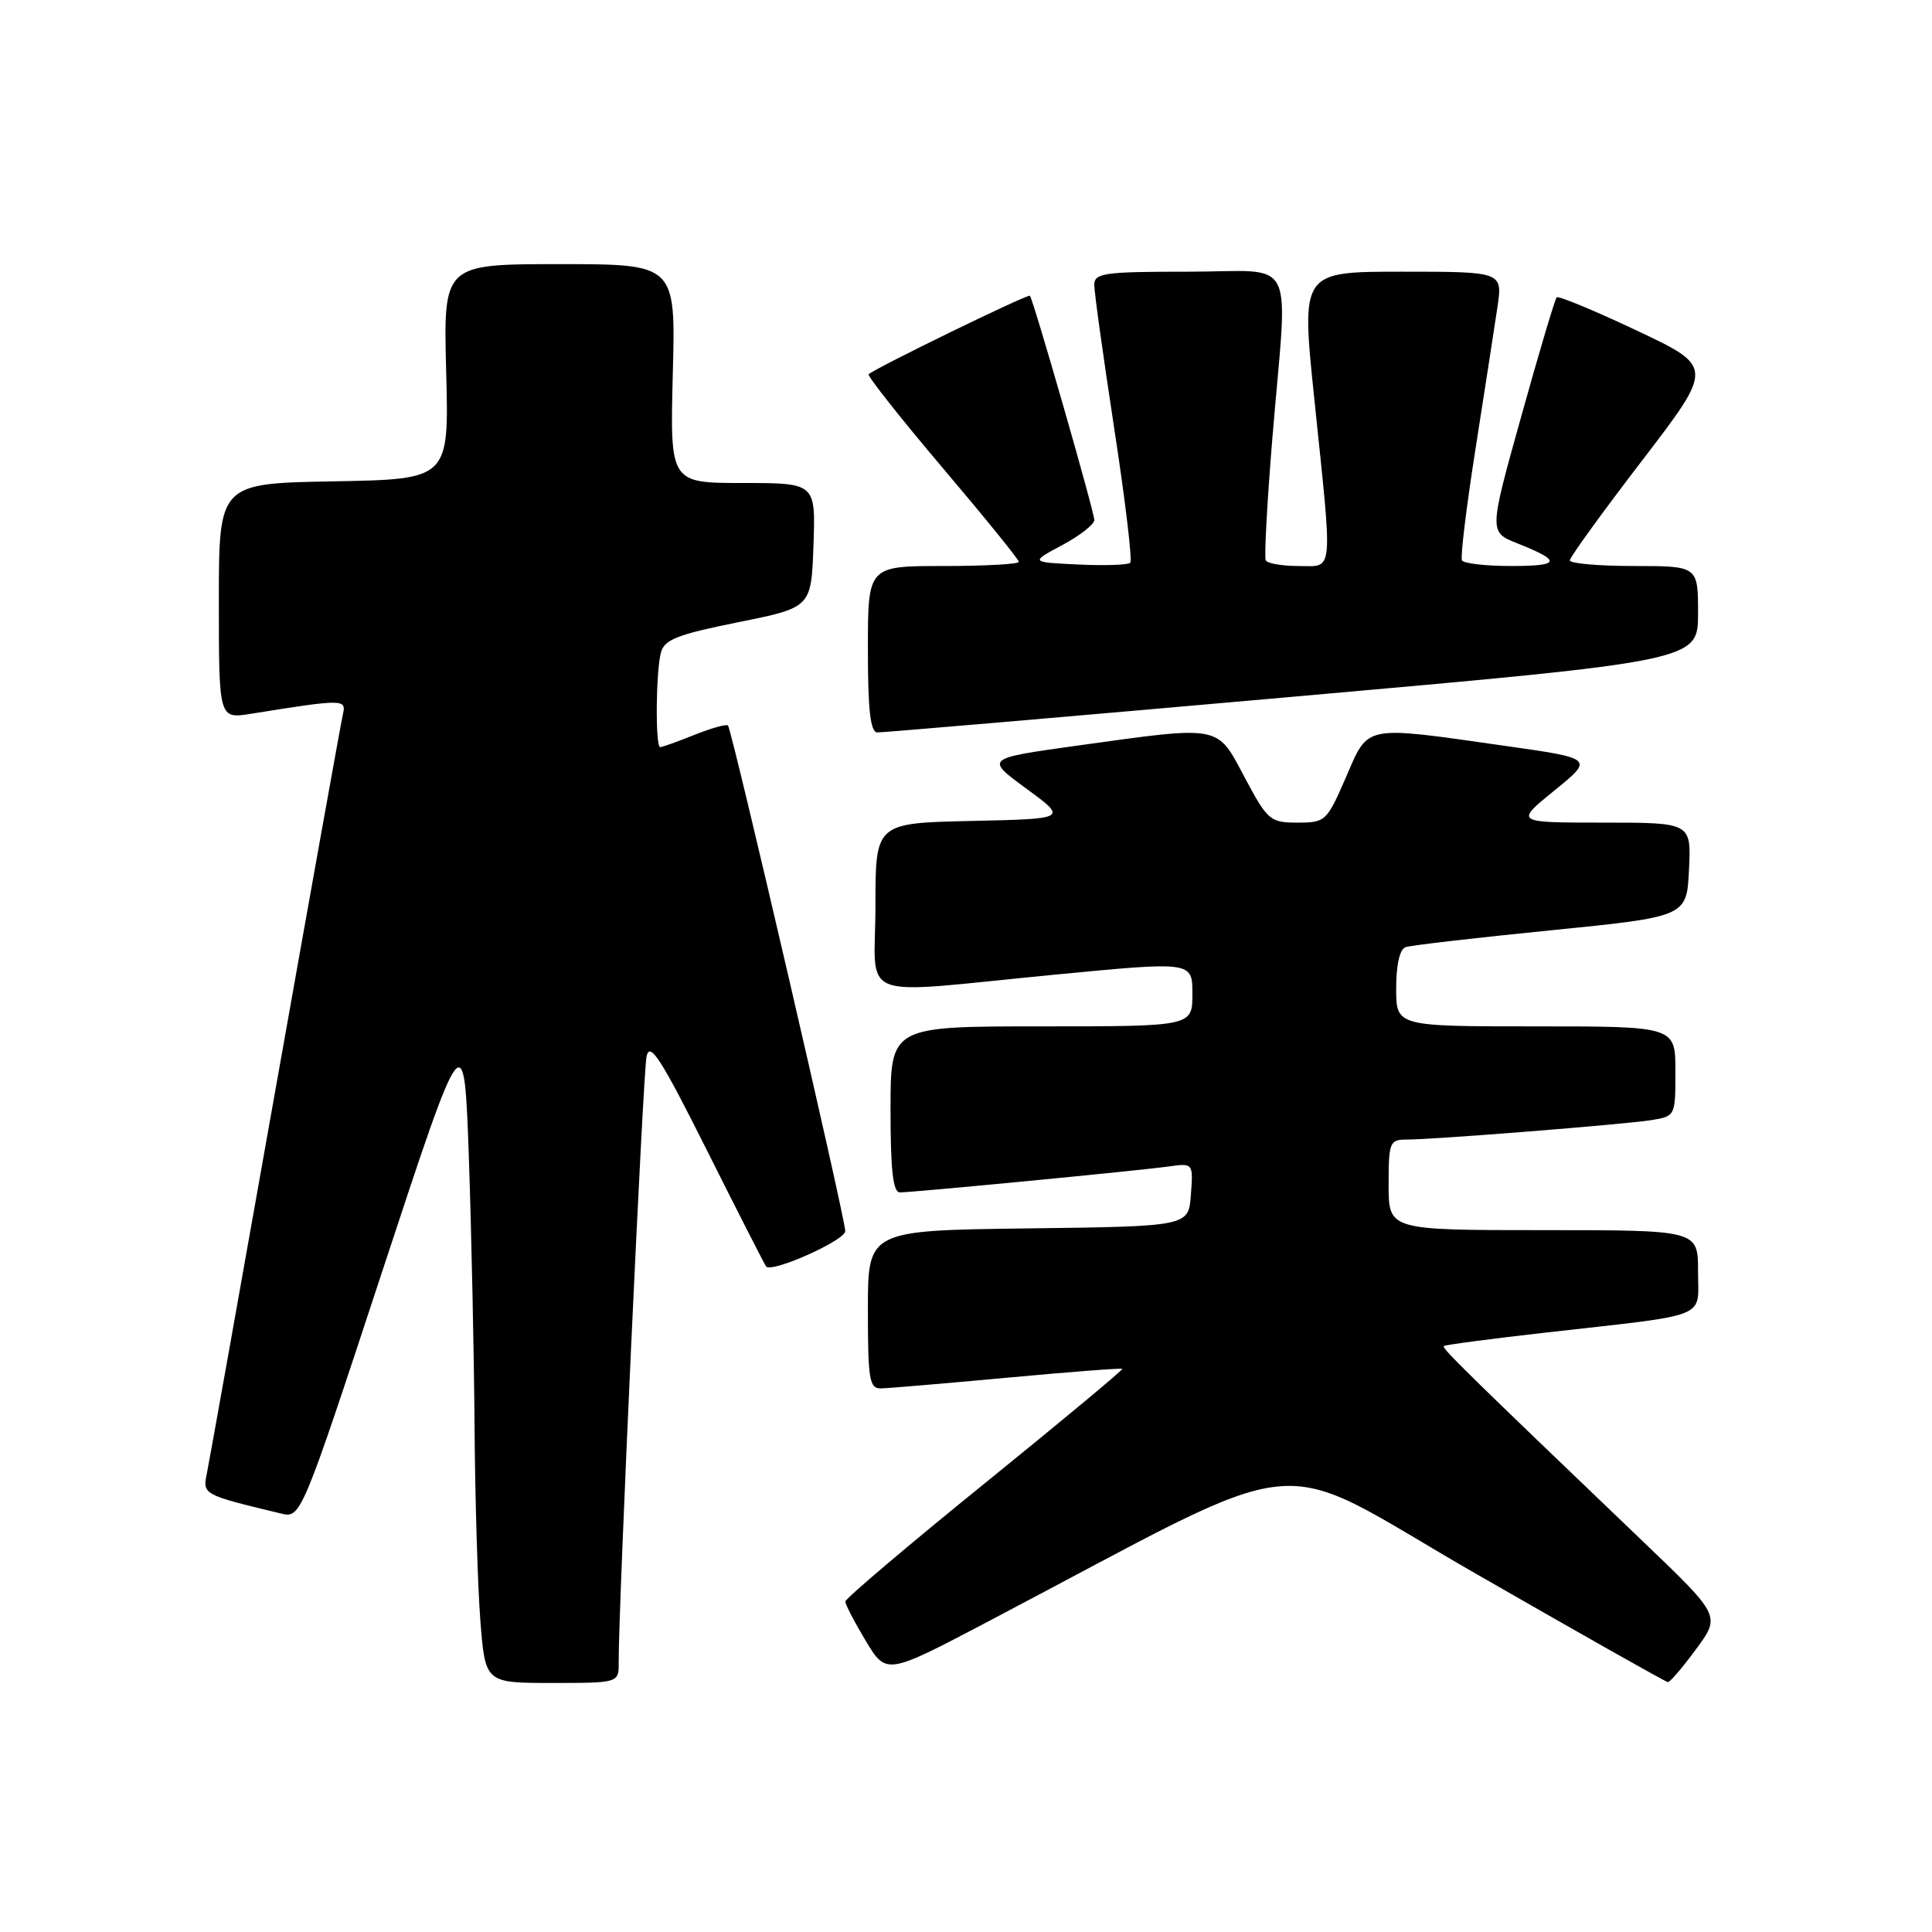 <?xml version="1.0" encoding="UTF-8" standalone="no"?>
<!DOCTYPE svg PUBLIC "-//W3C//DTD SVG 1.1//EN" "http://www.w3.org/Graphics/SVG/1.1/DTD/svg11.dtd" >
<svg xmlns="http://www.w3.org/2000/svg" xmlns:xlink="http://www.w3.org/1999/xlink" version="1.1" viewBox="0 0 256 256">
 <g >
 <path fill="currentColor"
d=" M 81.98 220.25 C 81.92 213.55 85.20 142.25 85.67 140.00 C 86.10 137.95 87.55 140.20 93.71 152.50 C 97.84 160.75 101.36 167.65 101.52 167.82 C 102.31 168.69 112.00 164.35 112.00 163.13 C 112.00 161.40 96.98 96.65 96.46 96.13 C 96.25 95.92 94.26 96.48 92.02 97.37 C 89.79 98.27 87.74 99.00 87.48 99.00 C 86.82 99.00 86.90 88.98 87.58 86.45 C 88.03 84.75 89.79 84.06 97.81 82.45 C 107.50 80.50 107.50 80.50 107.79 72.25 C 108.08 64.00 108.08 64.00 98.43 64.00 C 88.78 64.00 88.78 64.00 89.15 49.50 C 89.53 35.00 89.53 35.00 74.14 35.00 C 58.75 35.00 58.75 35.00 59.12 49.25 C 59.50 63.50 59.50 63.50 44.25 63.78 C 29.00 64.05 29.00 64.05 29.00 79.65 C 29.00 95.26 29.00 95.26 33.25 94.58 C 45.48 92.62 45.91 92.62 45.44 94.62 C 45.20 95.66 41.17 118.10 36.48 144.50 C 31.80 170.90 27.72 193.71 27.42 195.19 C 26.83 198.05 26.82 198.04 37.19 200.54 C 39.88 201.19 39.88 201.19 50.69 168.34 C 61.50 135.50 61.50 135.50 62.13 153.50 C 62.47 163.40 62.81 179.38 62.88 189.00 C 62.95 198.62 63.30 210.21 63.65 214.75 C 64.30 223.00 64.30 223.00 73.15 223.00 C 82.00 223.00 82.00 223.00 81.98 220.25 Z  M 224.75 218.51 C 227.99 214.10 227.99 214.10 217.75 204.30 C 194.02 181.58 191.03 178.64 191.31 178.36 C 191.47 178.20 197.65 177.38 205.05 176.55 C 226.84 174.08 225.00 174.83 225.00 168.45 C 225.00 163.00 225.00 163.00 204.50 163.00 C 184.00 163.00 184.00 163.00 184.00 157.00 C 184.00 151.36 184.14 151.00 186.36 151.00 C 190.00 151.00 215.10 149.00 218.75 148.43 C 222.00 147.91 222.00 147.90 222.00 141.95 C 222.00 136.00 222.00 136.00 203.50 136.00 C 185.00 136.00 185.00 136.00 185.00 130.97 C 185.00 127.84 185.47 125.77 186.25 125.50 C 186.94 125.26 195.60 124.26 205.50 123.27 C 223.50 121.47 223.50 121.47 223.80 115.23 C 224.10 109.00 224.10 109.00 212.41 109.00 C 200.73 109.00 200.73 109.00 205.96 104.75 C 211.20 100.50 211.20 100.50 199.35 98.82 C 180.51 96.14 181.39 95.97 178.34 103.00 C 175.81 108.83 175.63 109.00 171.93 109.00 C 168.29 109.00 167.97 108.72 164.92 103.00 C 161.18 95.98 161.99 96.13 142.52 98.83 C 130.55 100.50 130.55 100.50 136.00 104.50 C 141.46 108.50 141.46 108.50 128.73 108.78 C 116.00 109.06 116.00 109.06 116.00 120.03 C 116.00 132.94 112.89 131.74 139.75 129.15 C 158.00 127.39 158.00 127.39 158.00 131.69 C 158.00 136.00 158.00 136.00 138.00 136.00 C 118.00 136.00 118.00 136.00 118.00 147.00 C 118.00 155.14 118.33 158.00 119.25 158.00 C 121.06 157.99 150.89 155.12 154.80 154.57 C 158.11 154.11 158.11 154.11 157.80 158.30 C 157.50 162.50 157.50 162.50 136.25 162.77 C 115.00 163.04 115.00 163.04 115.00 173.52 C 115.00 182.85 115.19 184.00 116.75 183.97 C 117.71 183.95 125.25 183.31 133.49 182.55 C 141.74 181.78 148.59 181.26 148.71 181.38 C 148.84 181.50 140.63 188.33 130.48 196.55 C 120.33 204.77 112.02 211.82 112.01 212.21 C 112.01 212.60 113.23 214.95 114.72 217.43 C 117.45 221.94 117.45 221.94 130.72 214.97 C 175.10 191.67 167.55 192.43 195.50 208.49 C 209.25 216.39 220.72 222.87 221.00 222.89 C 221.28 222.91 222.96 220.94 224.75 218.51 Z  M 171.25 92.33 C 225.00 87.57 225.00 87.57 225.00 81.28 C 225.00 75.00 225.00 75.00 216.50 75.00 C 211.82 75.00 208.01 74.66 208.01 74.25 C 208.02 73.84 212.31 67.90 217.56 61.06 C 227.09 48.62 227.09 48.62 216.88 43.80 C 211.27 41.15 206.50 39.17 206.27 39.40 C 206.04 39.62 203.93 46.71 201.58 55.15 C 197.29 70.50 197.29 70.50 201.06 72.00 C 206.98 74.35 206.80 75.00 200.23 75.00 C 196.87 75.00 193.94 74.66 193.72 74.25 C 193.49 73.84 194.30 67.20 195.51 59.50 C 196.72 51.80 198.02 43.36 198.41 40.75 C 199.12 36.00 199.12 36.00 185.76 36.00 C 172.41 36.00 172.41 36.00 174.14 52.75 C 176.62 76.61 176.77 75.00 172.06 75.00 C 169.89 75.00 167.94 74.66 167.72 74.25 C 167.50 73.84 167.90 66.53 168.60 58.00 C 170.66 33.23 172.06 36.00 157.50 36.00 C 146.26 36.00 145.00 36.18 145.00 37.75 C 144.99 38.71 146.19 47.27 147.64 56.77 C 149.10 66.27 150.06 74.28 149.76 74.57 C 149.47 74.86 146.37 74.97 142.87 74.80 C 136.50 74.50 136.50 74.50 140.75 72.23 C 143.09 70.98 145.00 69.48 145.00 68.90 C 145.00 67.82 136.94 39.76 136.47 39.19 C 136.23 38.90 116.02 48.75 115.10 49.59 C 114.89 49.79 119.27 55.34 124.85 61.93 C 130.43 68.51 135.00 74.14 135.00 74.45 C 135.00 74.75 130.50 75.00 125.00 75.00 C 115.00 75.00 115.00 75.00 115.00 86.00 C 115.00 94.11 115.33 97.01 116.25 97.05 C 116.94 97.07 141.69 94.95 171.25 92.33 Z "/>
</g>
</svg>